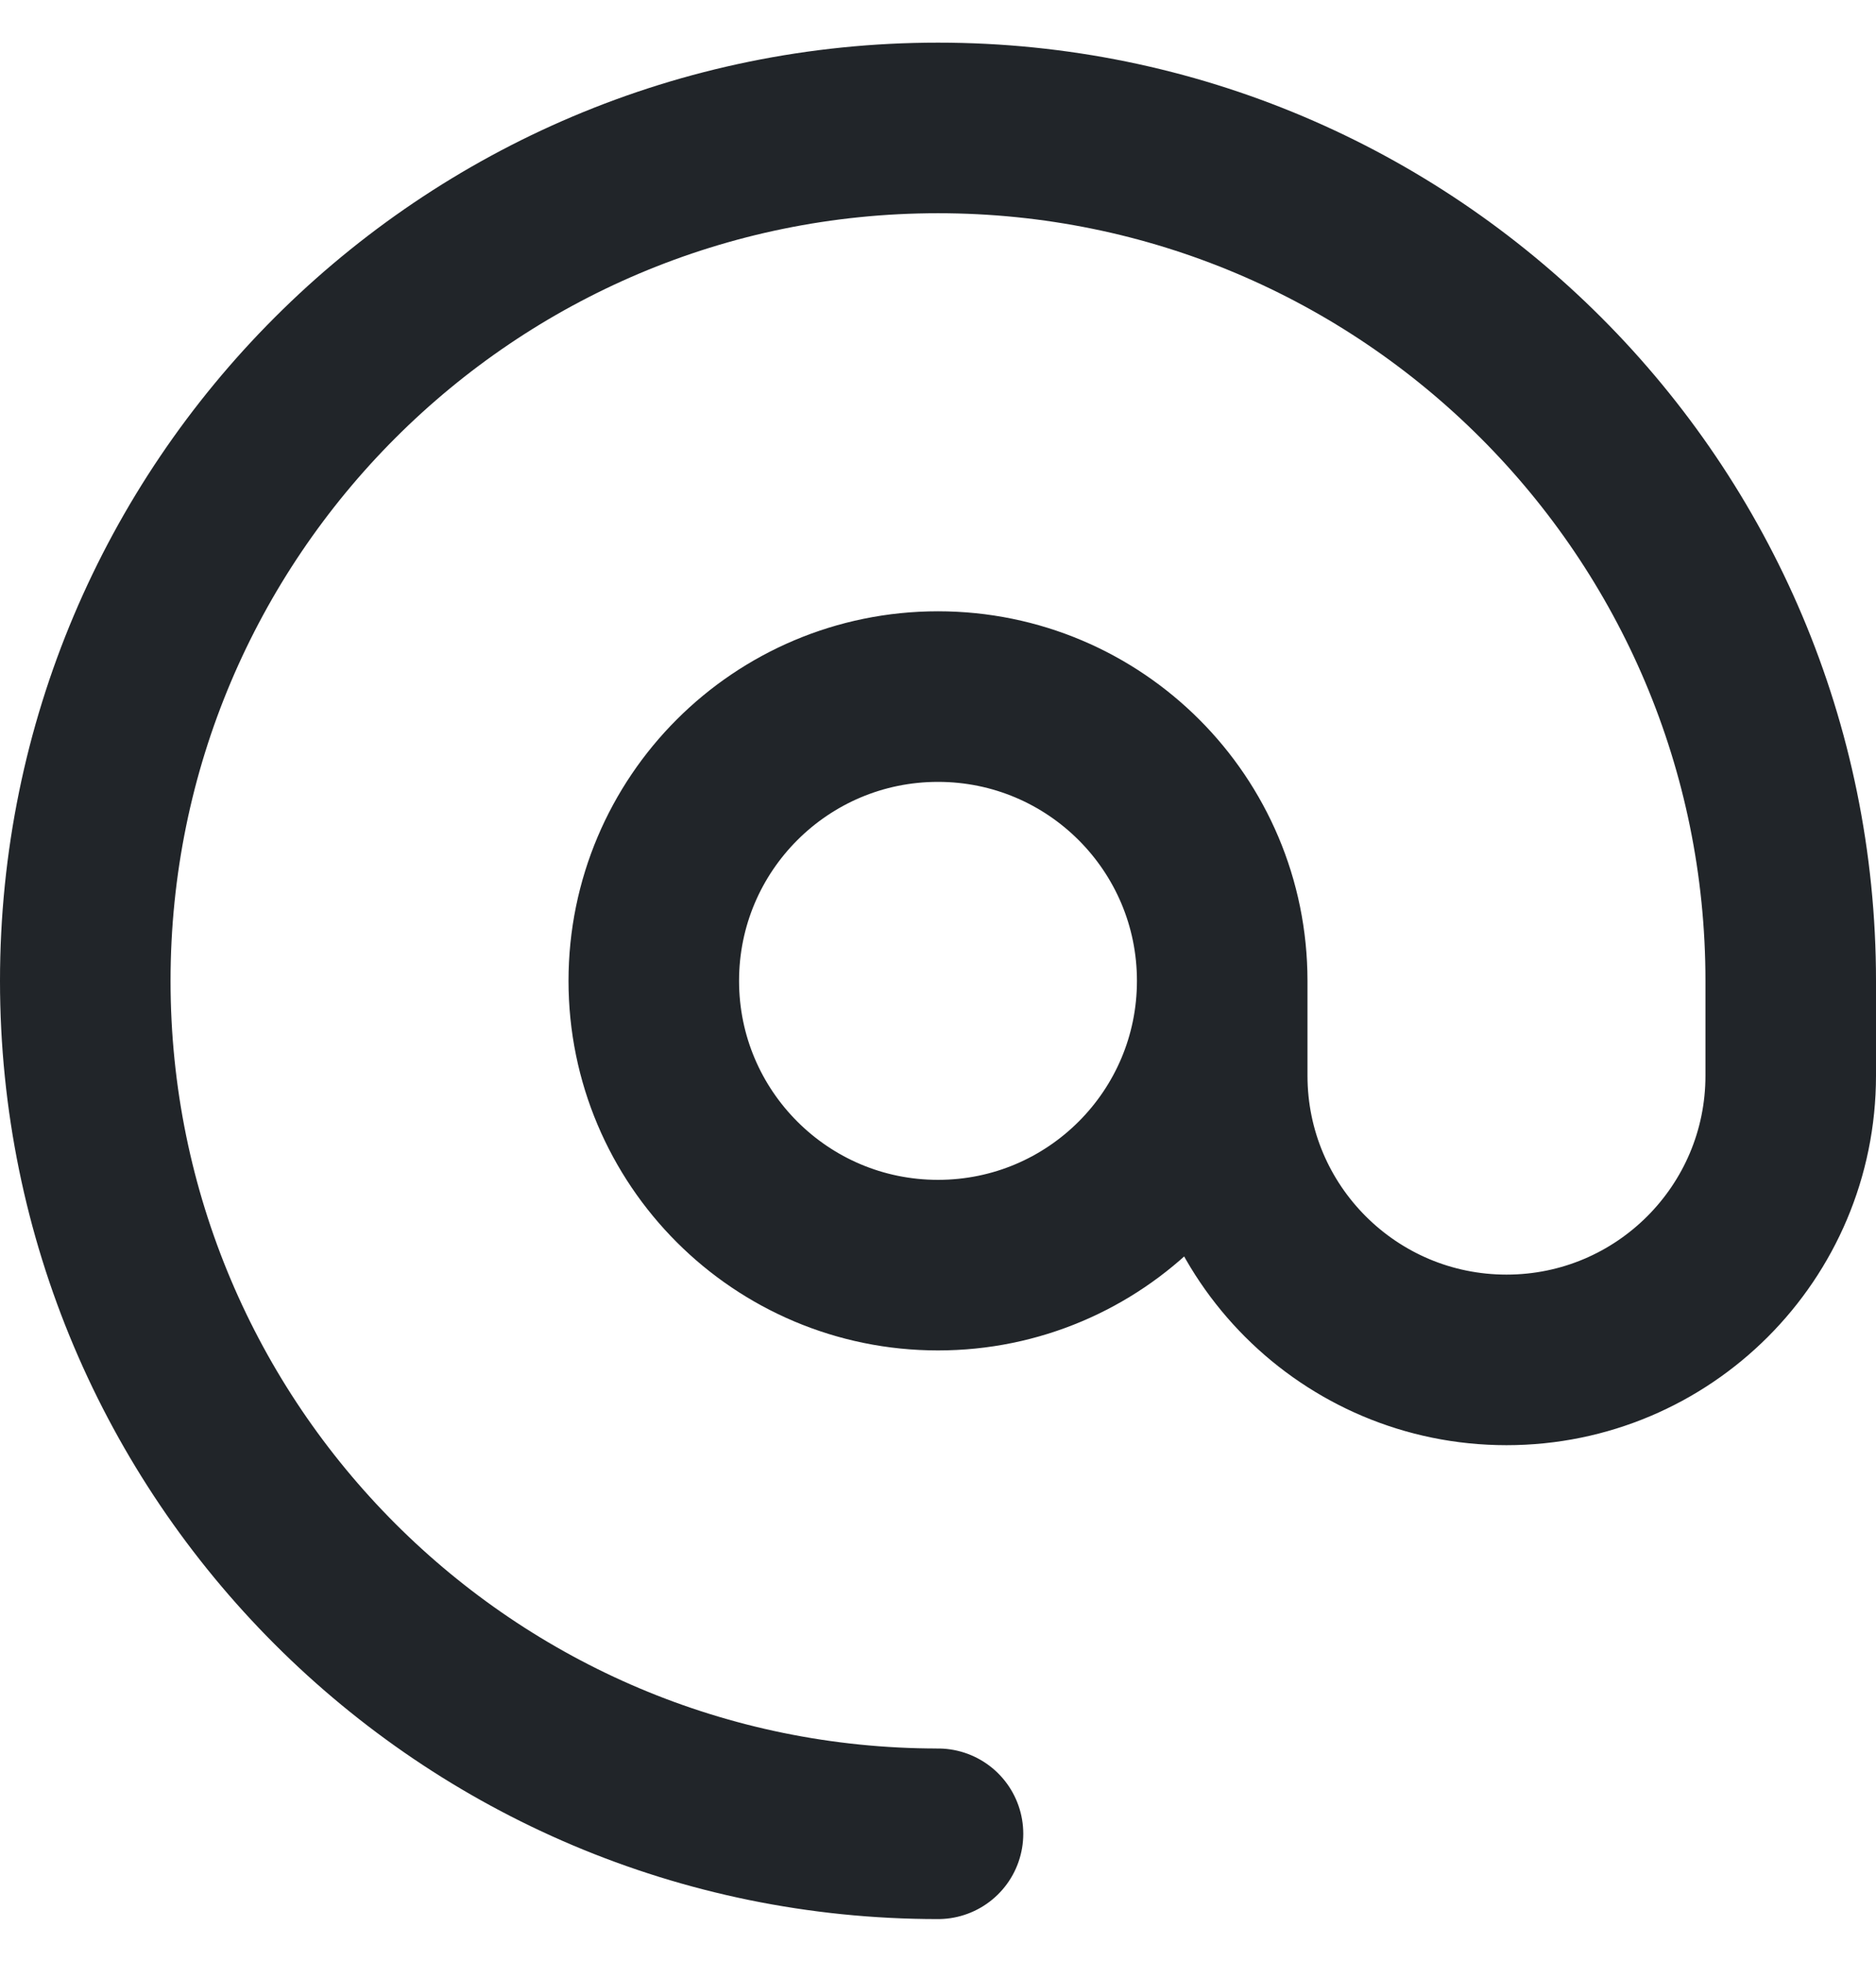 <svg width="22" height="23" viewBox="0 0 22 23" fill="none" xmlns="http://www.w3.org/2000/svg">
<path d="M14.333 11.5C14.333 13.341 12.841 14.833 11 14.833C9.159 14.833 7.667 13.341 7.667 11.5C7.667 9.659 9.159 8.167 11 8.167C12.841 8.167 14.333 9.659 14.333 11.5ZM14.333 11.5V12.611C14.333 14.452 15.826 15.944 17.667 15.944C19.508 15.944 21 14.452 21 12.611V11.5C21 5.977 16.523 1.5 11 1.5C5.477 1.5 1 5.977 1 11.5C1 17.023 5.477 21.5 11 21.5" stroke="#212529" stroke-width="2" stroke-linecap="round" stroke-linejoin="round"/>
</svg>
